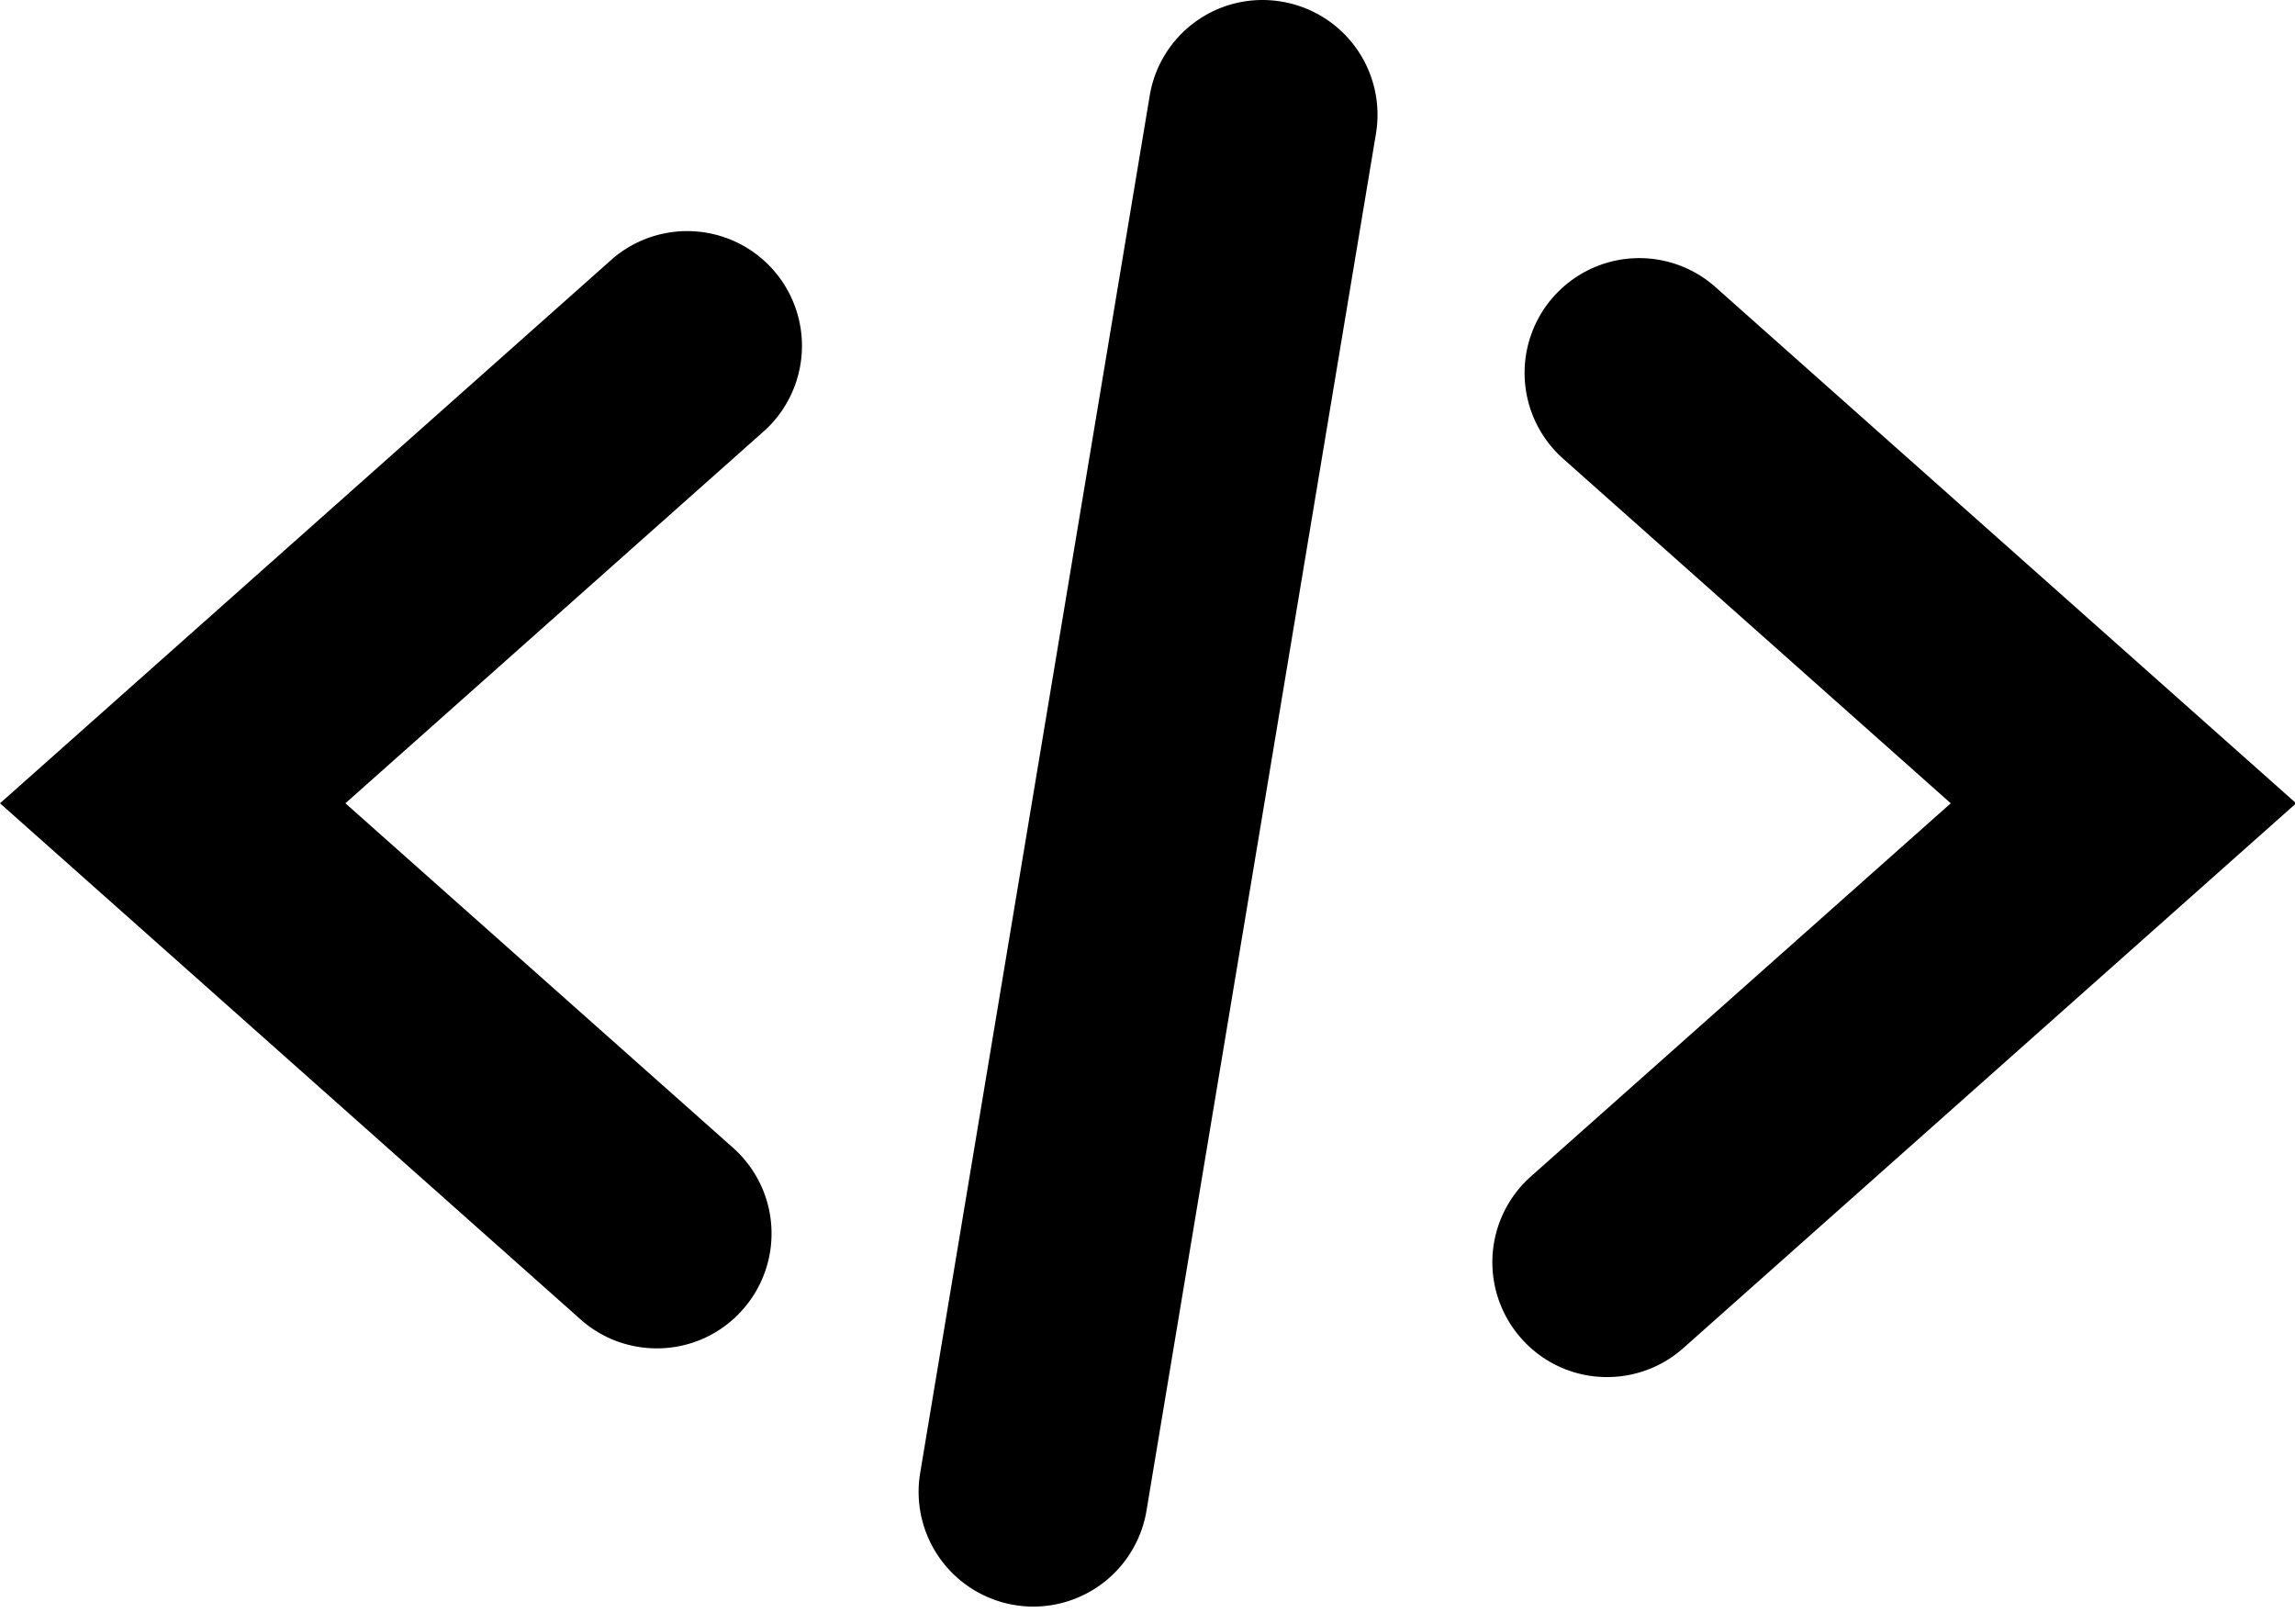 <?xml version="1.0" standalone="no"?><!DOCTYPE svg PUBLIC "-//W3C//DTD SVG 1.1//EN" "http://www.w3.org/Graphics/SVG/1.1/DTD/svg11.dtd"><svg t="1575609862952" class="icon" viewBox="0 0 1447 1024" version="1.1" xmlns="http://www.w3.org/2000/svg" p-id="7202" width="67.828" height="48" xmlns:xlink="http://www.w3.org/1999/xlink"><defs><style type="text/css"></style></defs><path d="M414.137 850.114c-17.09 0-34.304-6.003-48.04-18.22L0 506.456 386.419 162.94a72.351 72.351 0 0 1 96.079 108.156L217.777 506.456l244.401 217.194a72.351 72.351 0 0 1 6.003 102.153 71.91 71.91 0 0 1-54.042 24.311z m647.168-0.141L1447.724 506.456 1081.626 181.018a72.263 72.263 0 0 0-102.082 6.003 72.351 72.351 0 0 0 6.003 102.17l244.401 217.265-264.722 235.273a72.351 72.351 0 0 0-6.003 102.17 71.91 71.91 0 0 0 54.025 24.311c17.09 0 34.304-6.003 48.057-18.238z m-338.45 102.524l144.684-868.211A72.333 72.333 0 0 0 808.077 1.024a72.068 72.068 0 0 0-83.209 59.463l-144.702 868.211a72.351 72.351 0 0 0 71.415 84.215 72.351 72.351 0 0 0 71.274-60.416z" p-id="7203" fill="currentColor"></path></svg>
